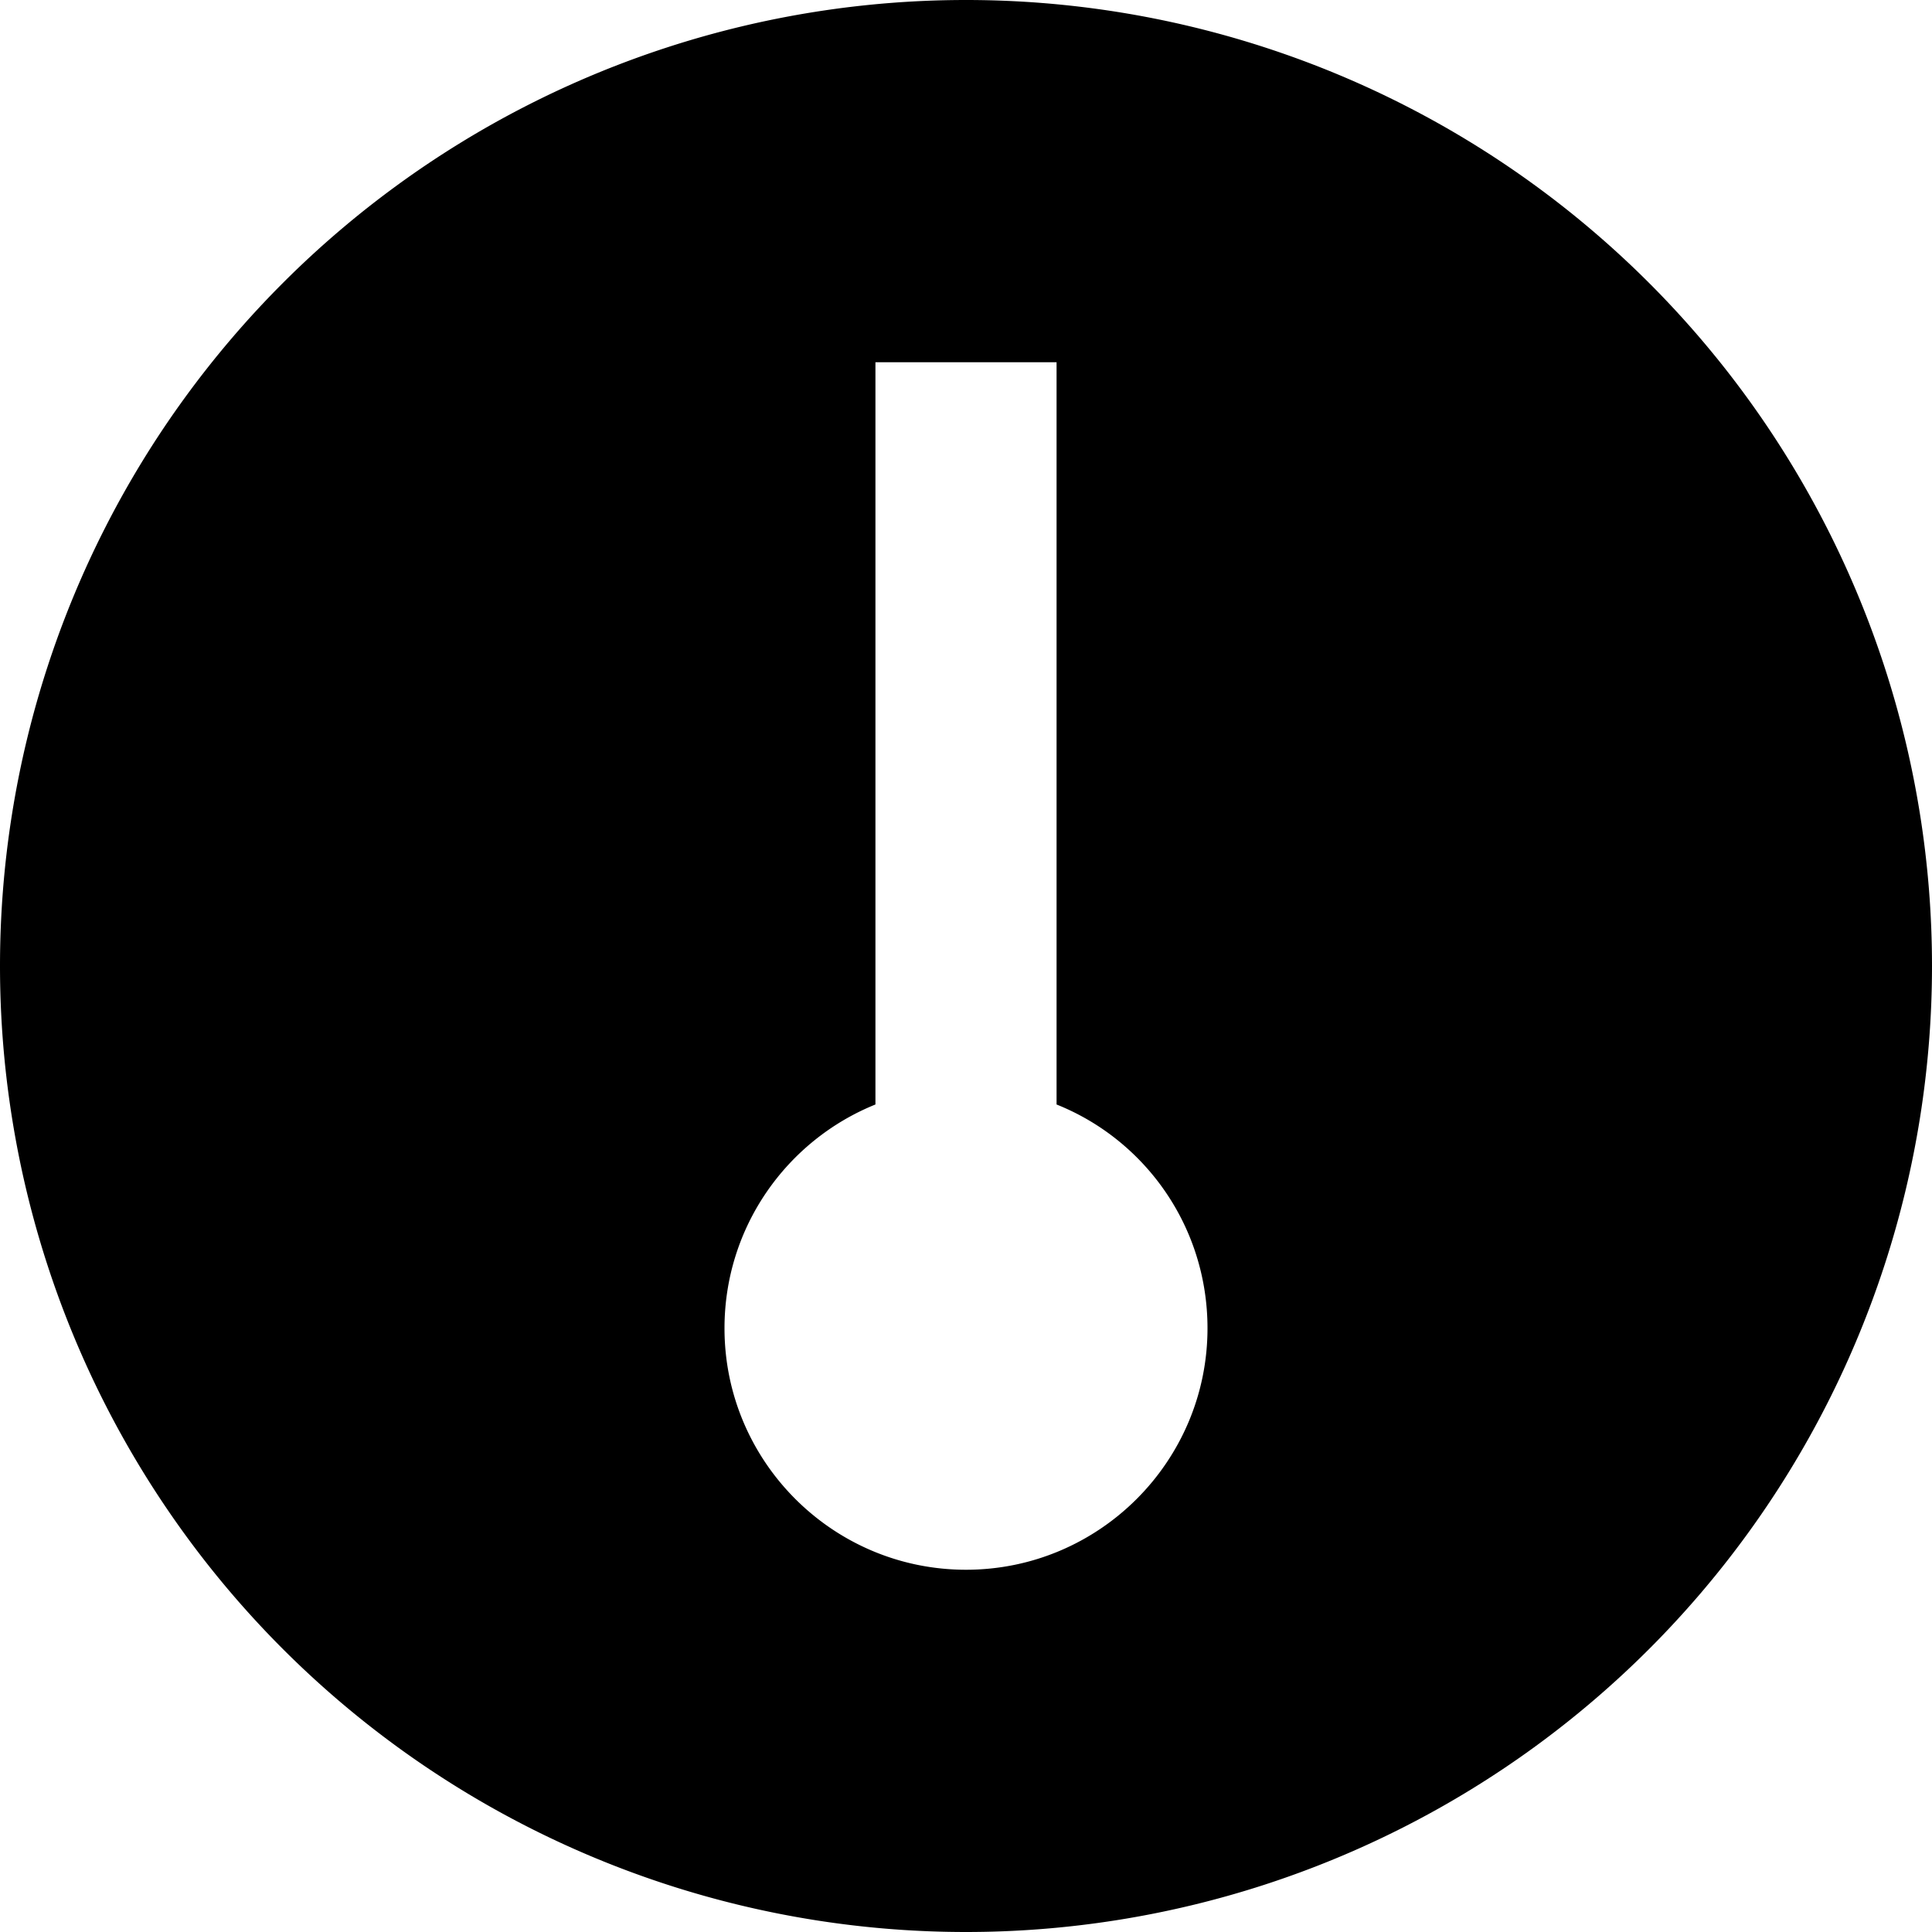 <svg xmlns="http://www.w3.org/2000/svg" viewBox="0 0 512 512"><!--! Font Awesome Pro 7.0.1 by @fontawesome - https://fontawesome.com License - https://fontawesome.com/license (Commercial License) Copyright 2025 Fonticons, Inc. --><path fill="currentColor" d="M0 256a256 256 0 1 1 512 0 256 256 0 1 1 -512 0zm320 96c0-26.9-16.5-49.9-40-59.3l0-196.7-48 0 0 196.7c-23.5 9.5-40 32.5-40 59.3 0 35.3 28.7 64 64 64s64-28.7 64-64z"/></svg>